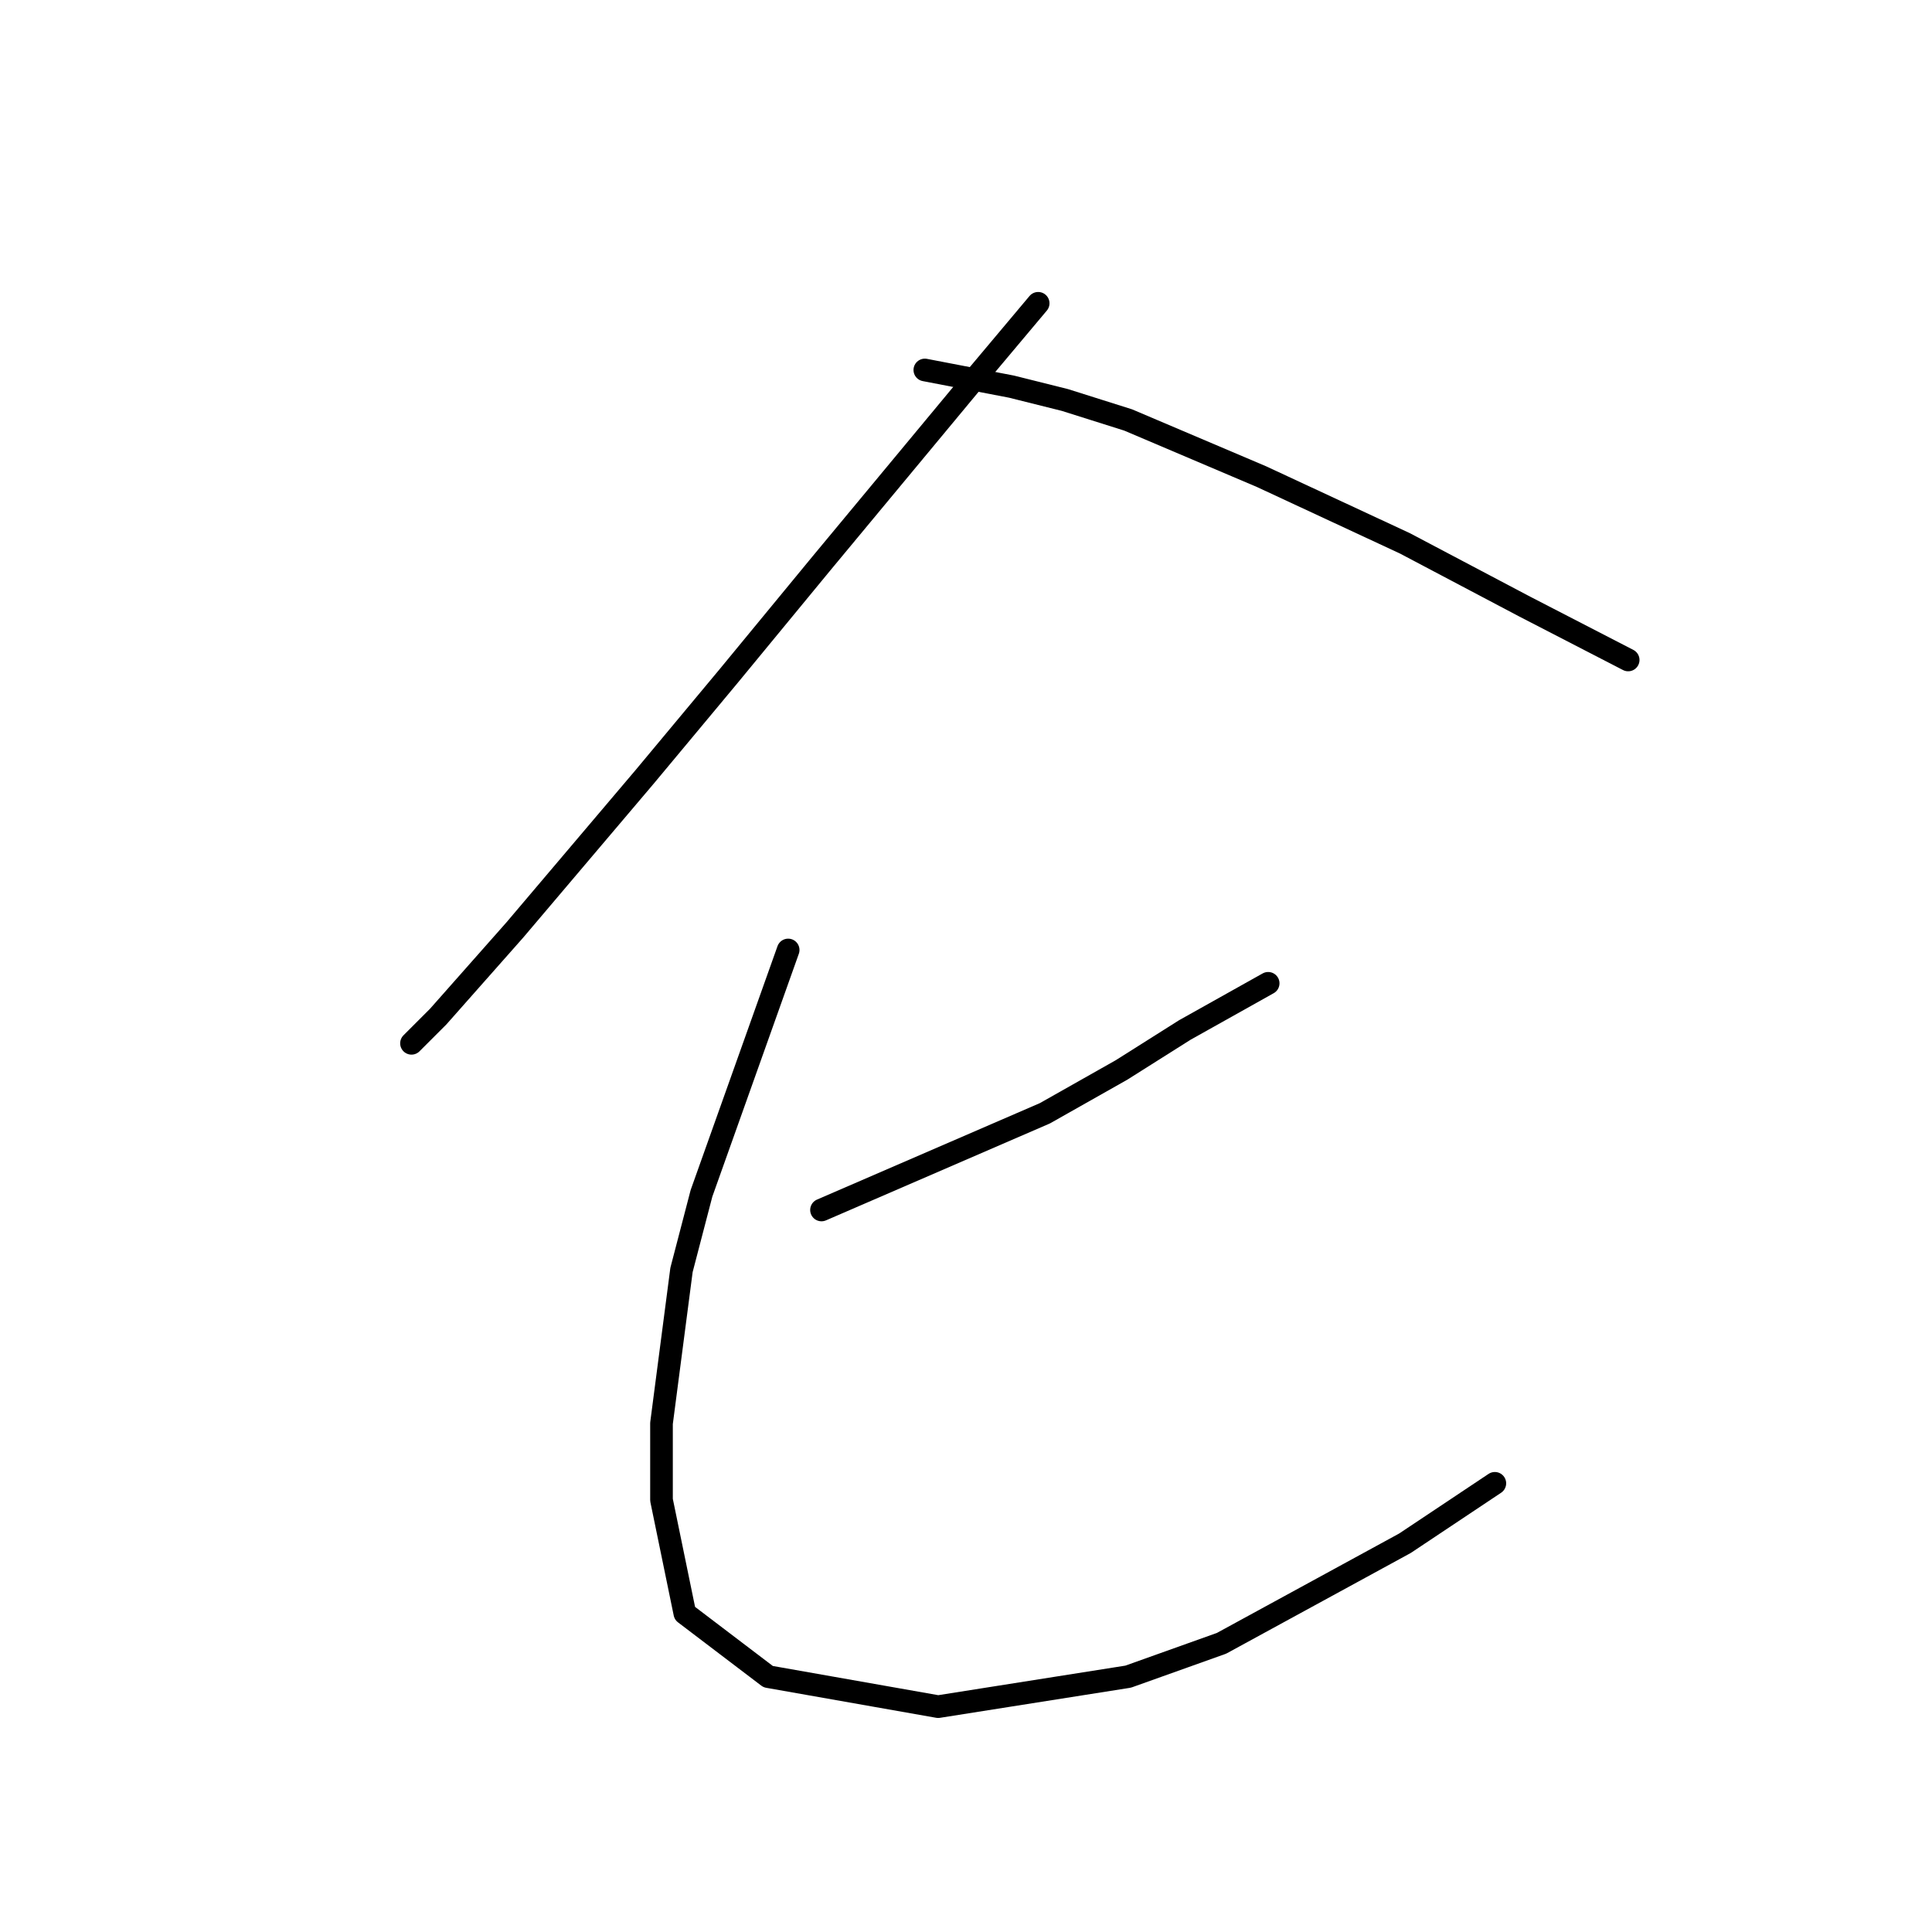 <?xml version="1.0" standalone="no"?>
    <svg width="256" height="256" xmlns="http://www.w3.org/2000/svg" version="1.1">
    <polyline stroke="black" stroke-width="3" stroke-linecap="round" fill="transparent" stroke-linejoin="round" points="137.563 40.189 128.287 51.231 108.853 74.641 96.485 89.658 85.443 102.909 68.217 123.227 58.059 134.71 54.525 138.244 54.525 138.244 " />
        <polyline stroke="black" stroke-width="3" stroke-linecap="round" fill="transparent" stroke-linejoin="round" points="122.545 49.023 134.029 51.231 141.096 52.998 149.488 55.648 167.156 63.157 186.148 71.991 202.049 80.383 215.742 87.45 215.742 87.45 " />
        <polyline stroke="black" stroke-width="3" stroke-linecap="round" fill="transparent" stroke-linejoin="round" points="168.039 130.294 156.997 136.477 148.605 141.777 138.446 147.519 108.853 160.328 108.853 160.328 " />
        <polyline stroke="black" stroke-width="3" stroke-linecap="round" fill="transparent" stroke-linejoin="round" points="104.436 125.877 92.952 158.12 90.302 168.279 87.652 188.596 87.652 198.755 90.743 213.773 101.786 222.165 124.312 226.14 149.488 222.165 161.855 217.748 186.148 204.497 198.074 196.547 198.074 196.547 " />
        </svg>